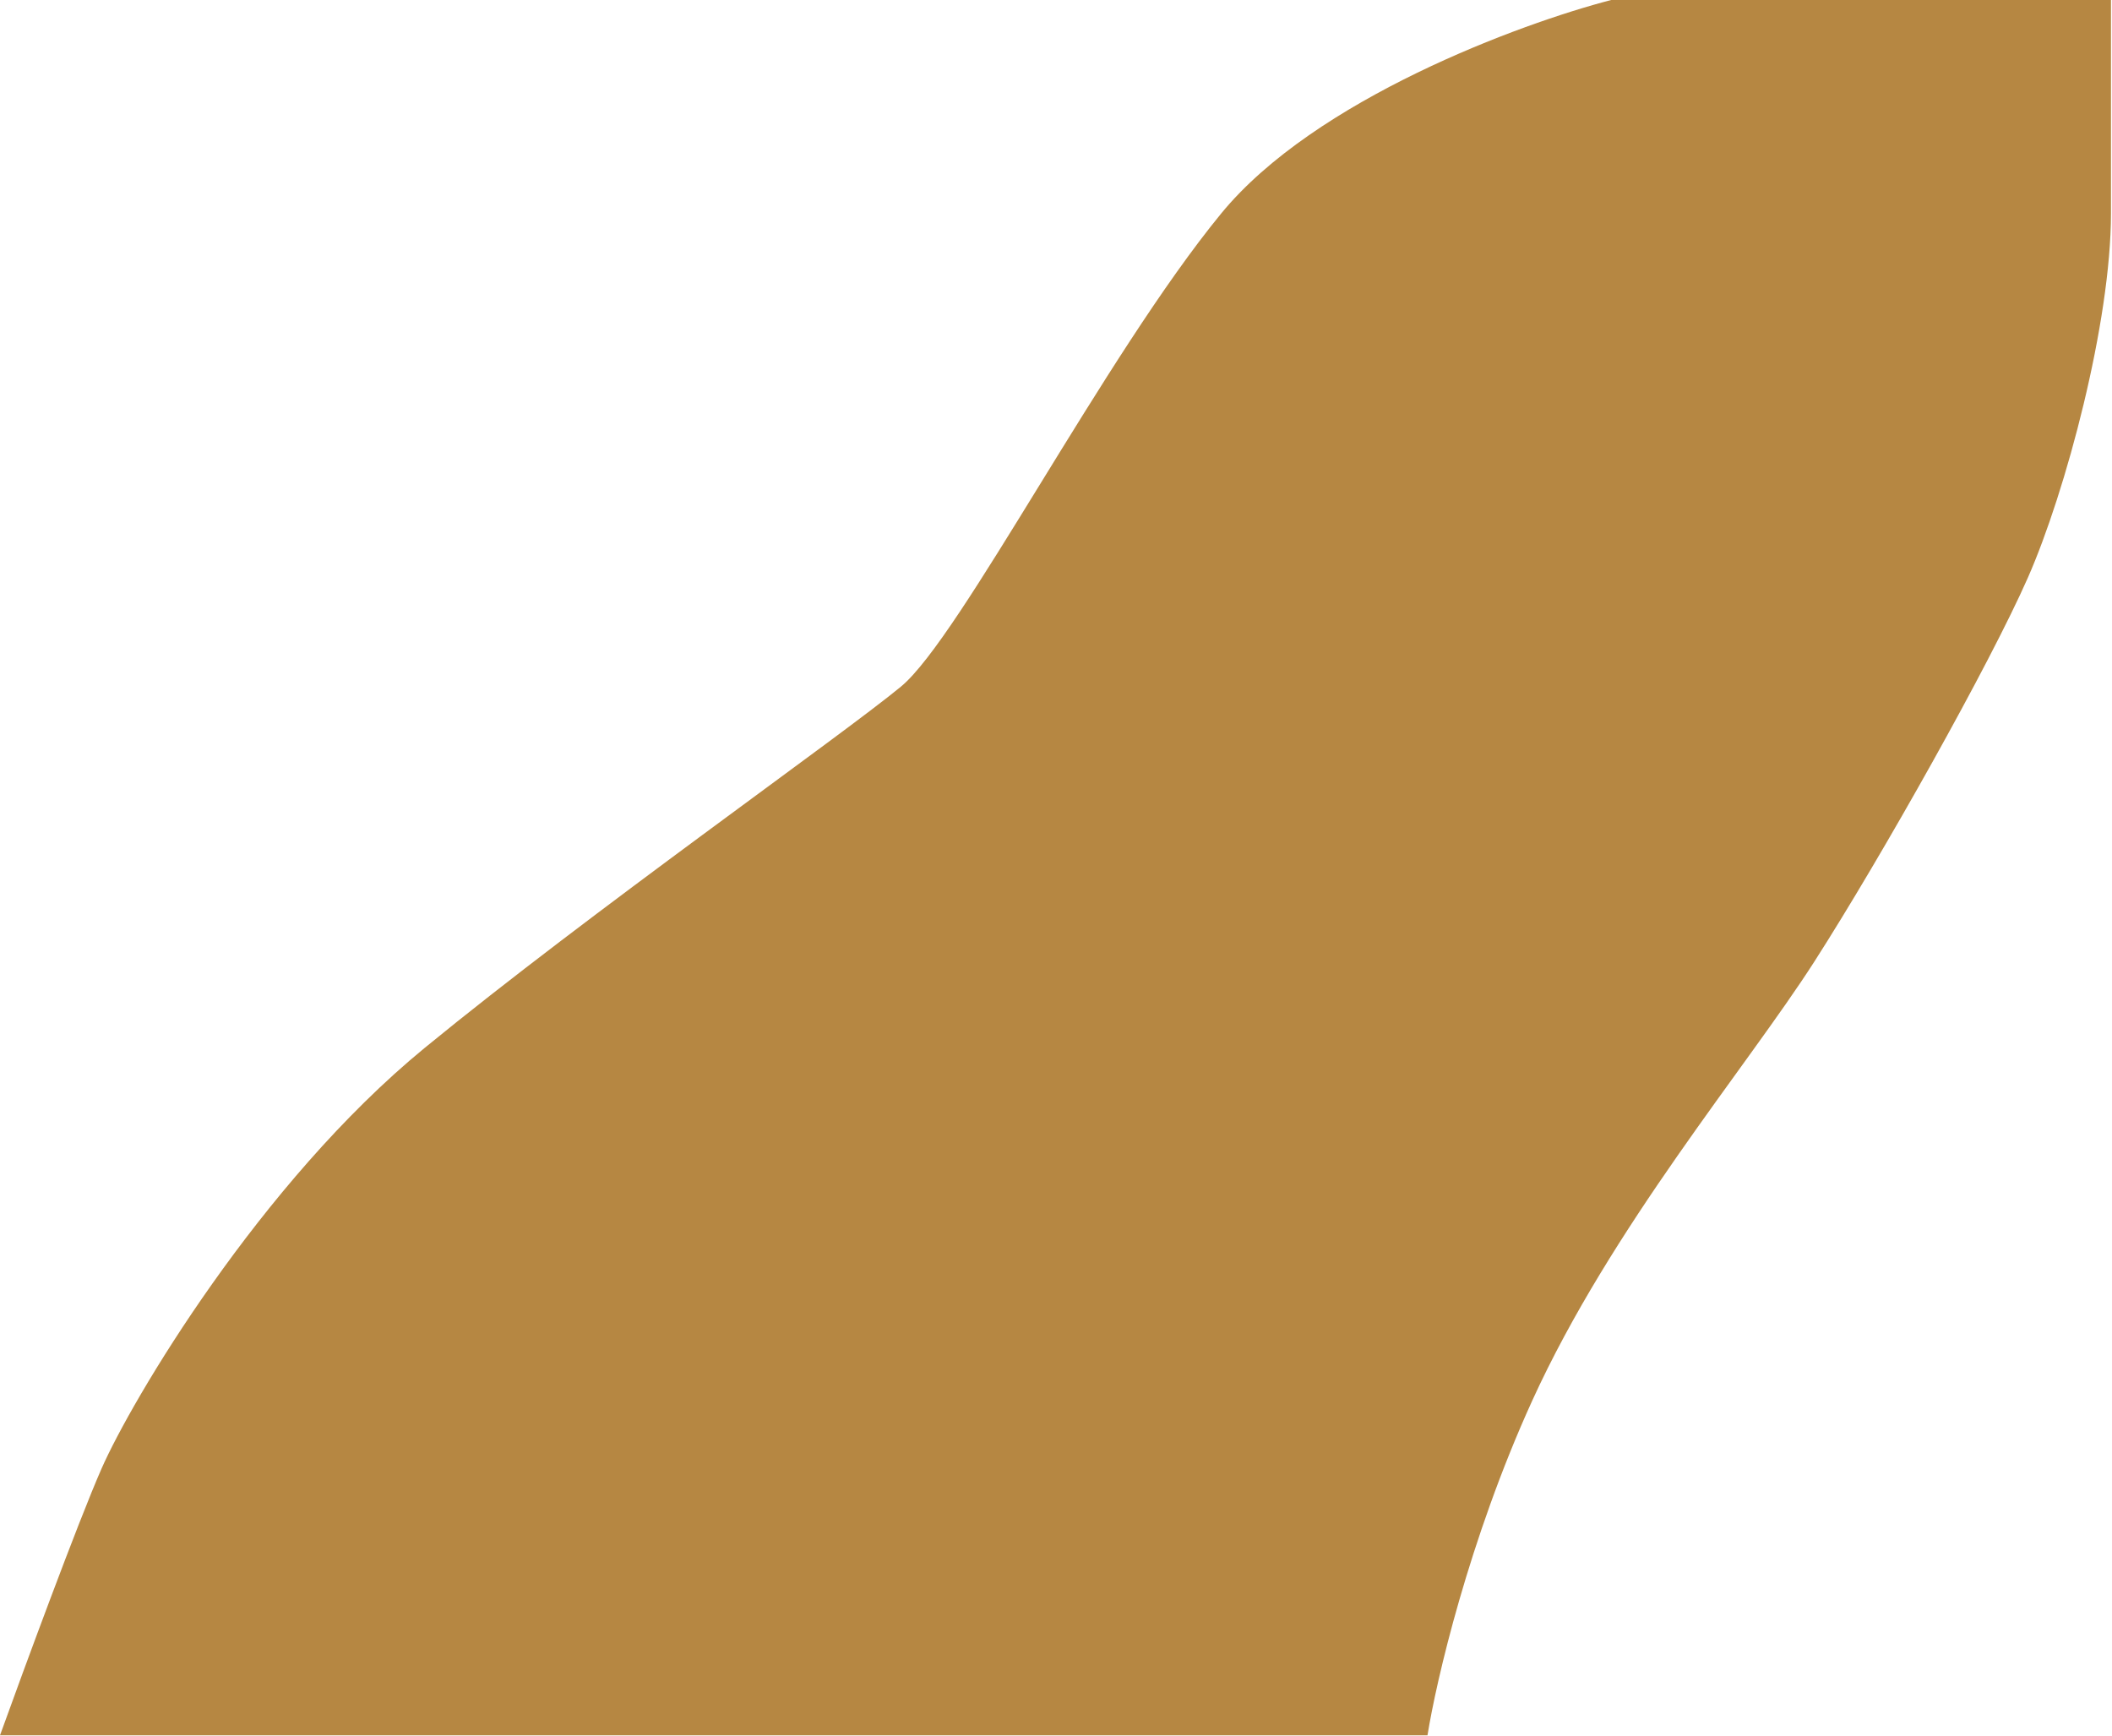 <svg width="1029" height="846" viewBox="0 0 1029 846" fill="none" xmlns="http://www.w3.org/2000/svg">
<path d="M785 0H1028.5V104C1028.5 157 1006.5 239.5 988 281.5C969.5 323.5 917 417 884 468.5C851 520 785 598 746.5 682.5C715.7 750.1 699.667 819.333 695.5 845.5H0C11.667 813.167 37.9 741.9 49.5 715.5C64 682.5 126.5 576.5 207 510.5C287.5 444.5 410 358.5 439 334.5C468 310.5 538 173.5 595 104C640.6 48.4 740.667 11.5 785 0Z" fill="#B68742"/>
</svg>

